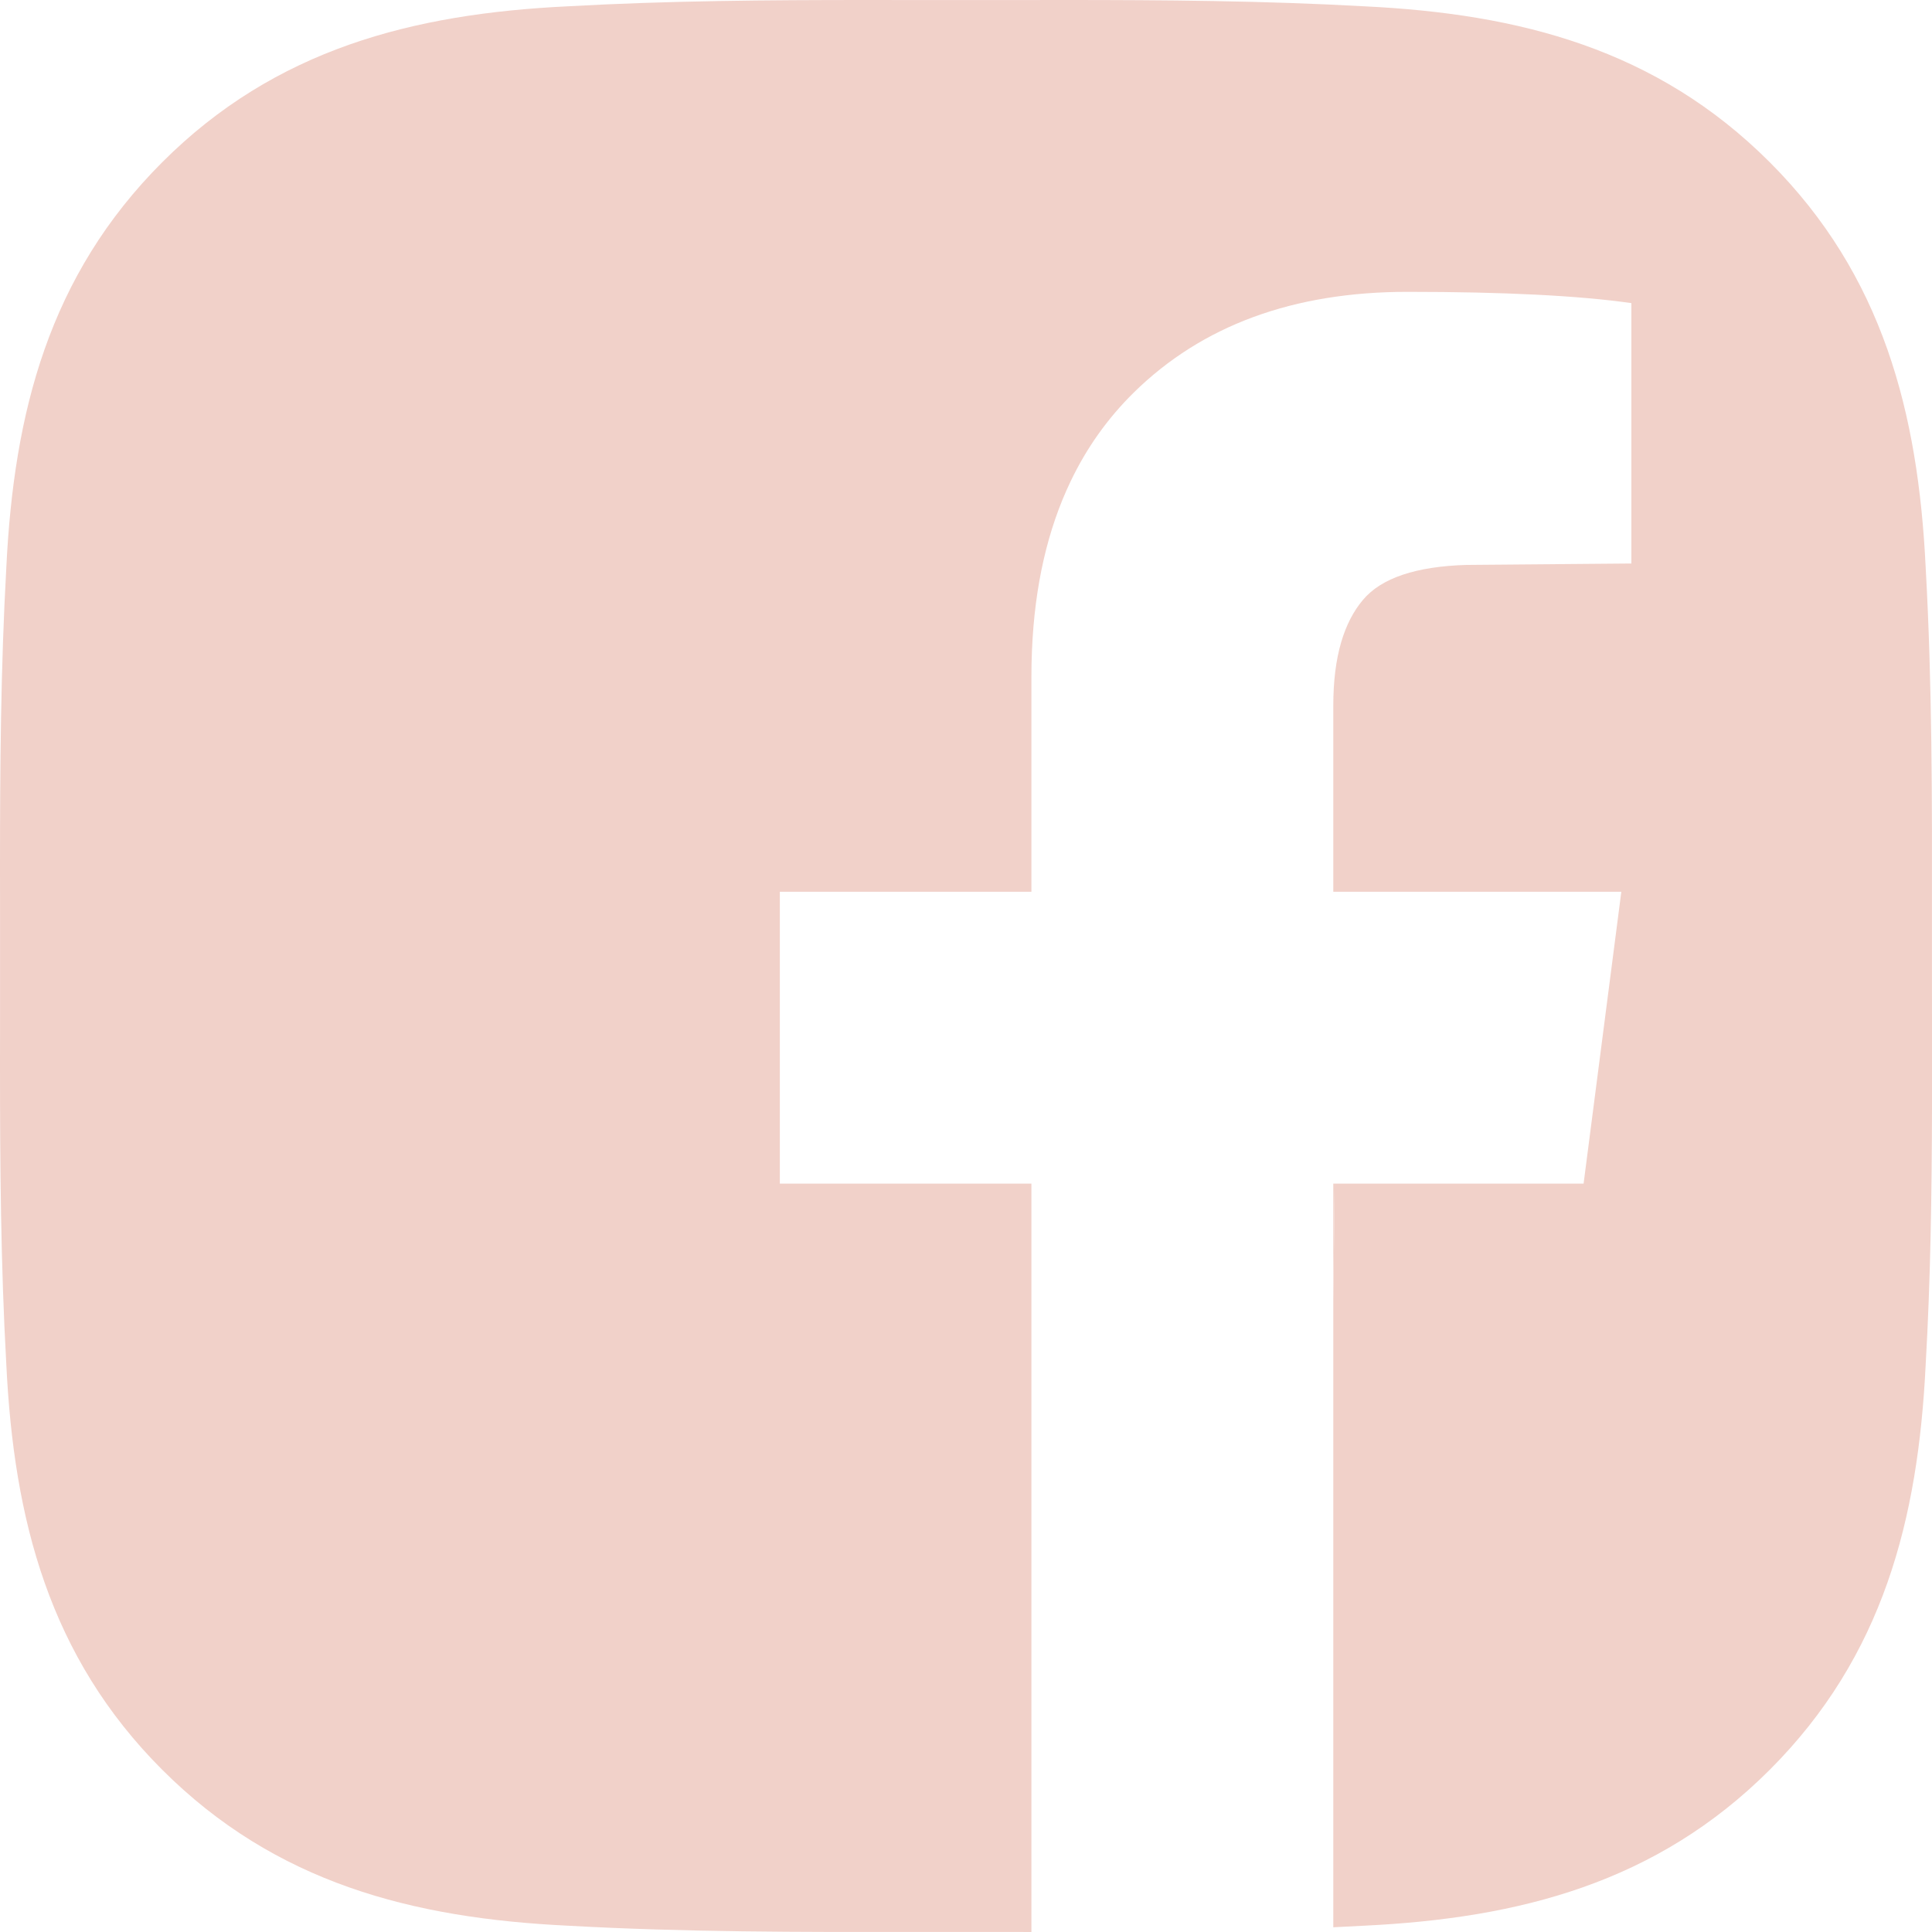 <svg width="36" height="36" viewBox="0 0 36 36" fill="none" xmlns="http://www.w3.org/2000/svg">
<g clip-path="url(#clip0_244_5149)">
<path fill-rule="evenodd" clip-rule="evenodd" d="M24.844 24.205L24.87 22.055H24.844V24.205Z" fill="#F1D1C9"/>
<path d="M35.882 10.57C35.742 7.688 35.084 5.13 32.977 3.023C30.865 0.911 28.312 0.258 25.43 0.118C23.551 0.013 21.684 0 19.813 0L18.908 0.001C18.605 0.001 18.303 0.001 18 0.001C17.697 0.001 17.393 0.001 17.091 0.001L16.185 0C14.312 0 12.446 0.013 10.57 0.118C7.688 0.258 5.13 0.915 3.023 3.023C0.911 5.135 0.258 7.688 0.118 10.57C0.013 12.449 0 14.316 0 16.187L0.001 17.092C0.001 17.395 0.001 17.697 0.001 18C0.001 18.303 0.001 18.605 0.001 18.908L0 19.814C0 21.686 0.013 23.554 0.118 25.43C0.258 28.312 0.915 30.87 3.023 32.977C5.135 35.089 7.688 35.742 10.57 35.882C12.752 36.004 14.917 36.002 17.093 35.999C17.395 35.999 17.697 35.999 18 35.999C18.302 35.999 18.605 35.999 18.907 35.999H18.909C19.012 35.999 19.116 36 19.219 36V27.156V23.877V22.055H14.531V16.617H19.219V12.609C19.219 12.445 19.222 12.284 19.229 12.125C19.279 10.92 19.519 9.868 19.949 8.97C20.249 8.342 20.643 7.79 21.129 7.312C22.402 6.062 24.102 5.438 26.227 5.438C28.023 5.438 29.414 5.508 30.398 5.648V10.5L27.338 10.526C26.386 10.553 25.738 10.77 25.395 11.18C25.218 11.39 25.084 11.651 24.992 11.963C24.893 12.299 24.844 12.694 24.844 13.148V16.617H30.211L29.508 22.055H26.3H24.87L24.844 24.205V35.912C25.039 35.903 25.235 35.893 25.43 35.882C28.312 35.742 30.87 35.084 32.977 32.977C35.089 30.865 35.742 28.312 35.882 25.43C35.974 23.831 35.996 22.239 36 20.645V19.246L36 19.02C35.999 18.68 35.999 18.34 35.999 18C35.999 17.697 35.999 17.393 35.999 17.091C36.002 14.913 36.004 12.748 35.882 10.57Z" fill="#F1D1C9"/>
</g>
<defs>
<clipPath id="clip0_244_5149">
<rect width="36" height="36" fill="white"/>
</clipPath>
</defs>
</svg>
